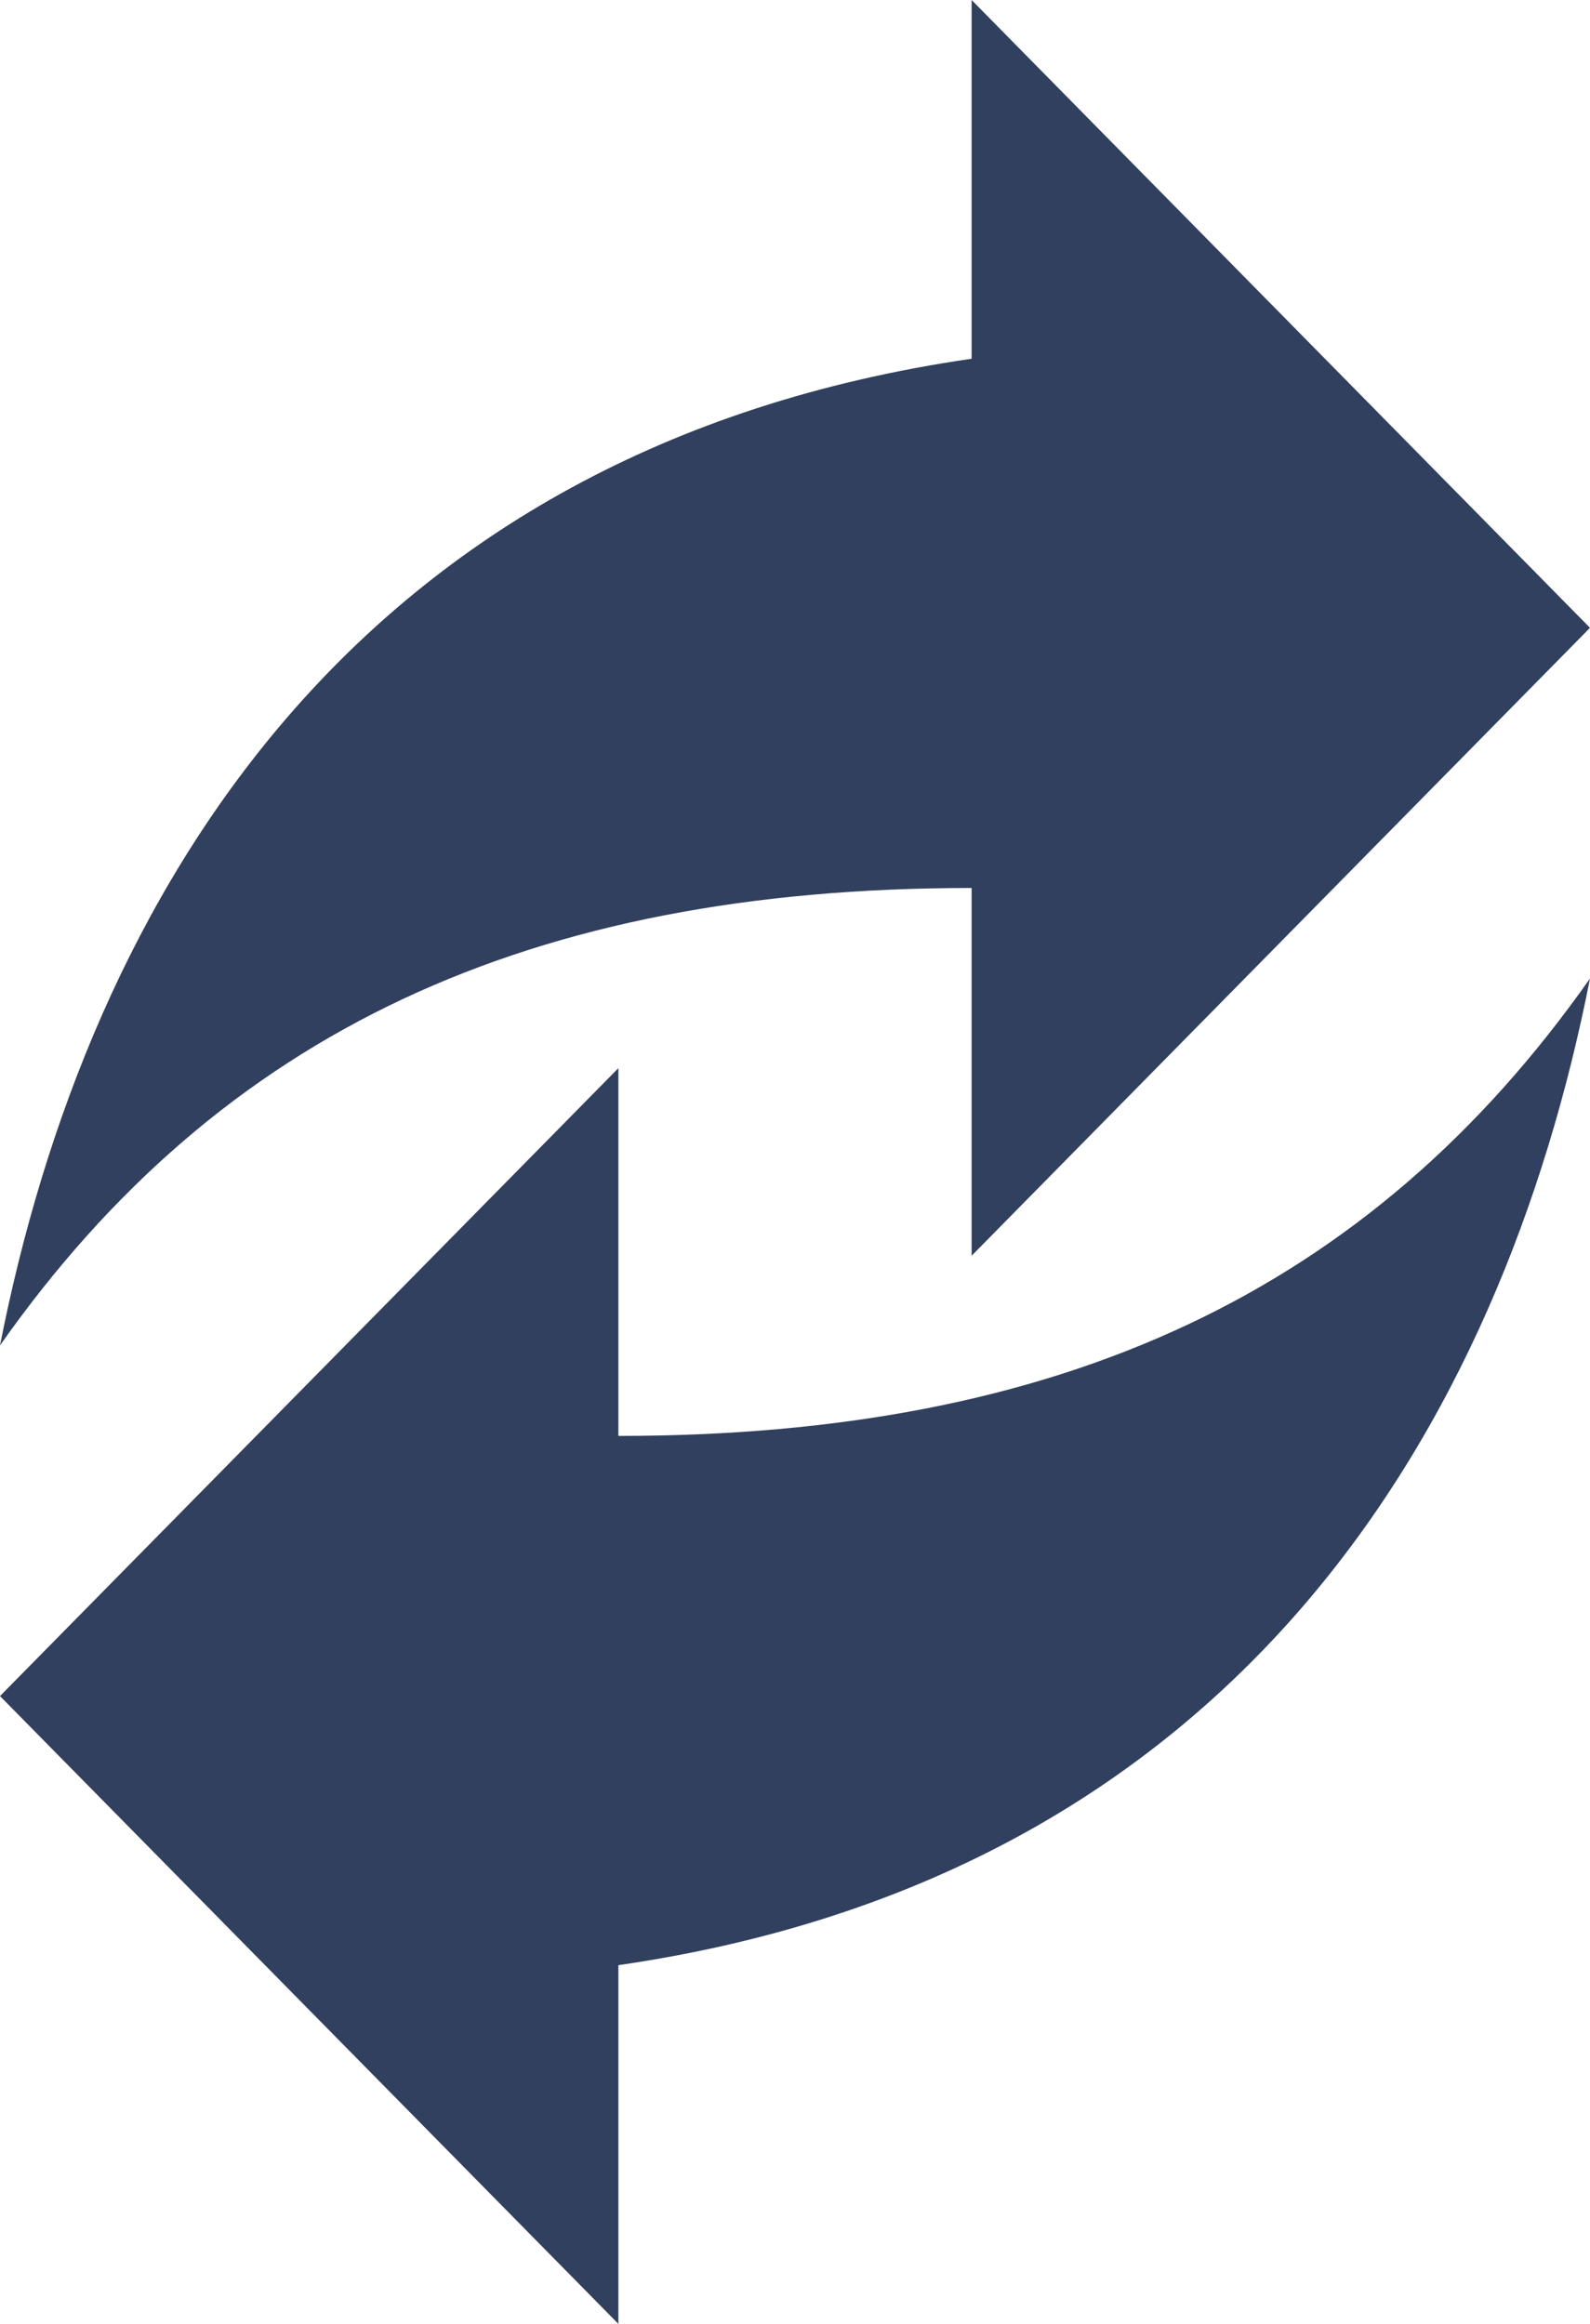 <svg width="13" height="19" viewBox="0 0 13 19" fill="none" xmlns="http://www.w3.org/2000/svg">
<path fill-rule="evenodd" clip-rule="evenodd" d="M7.944 0L13 5.133L7.944 10.267V7.26C4.333 7.26 1.806 8.433 0 11C0.722 7.333 2.889 3.667 7.944 2.933V0ZM5.056 19L0 13.867L5.056 8.733V11.74C8.667 11.74 11.194 10.567 13 8C12.278 11.667 10.111 15.333 5.056 16.067V19Z" fill="#31405E"/>
</svg>

